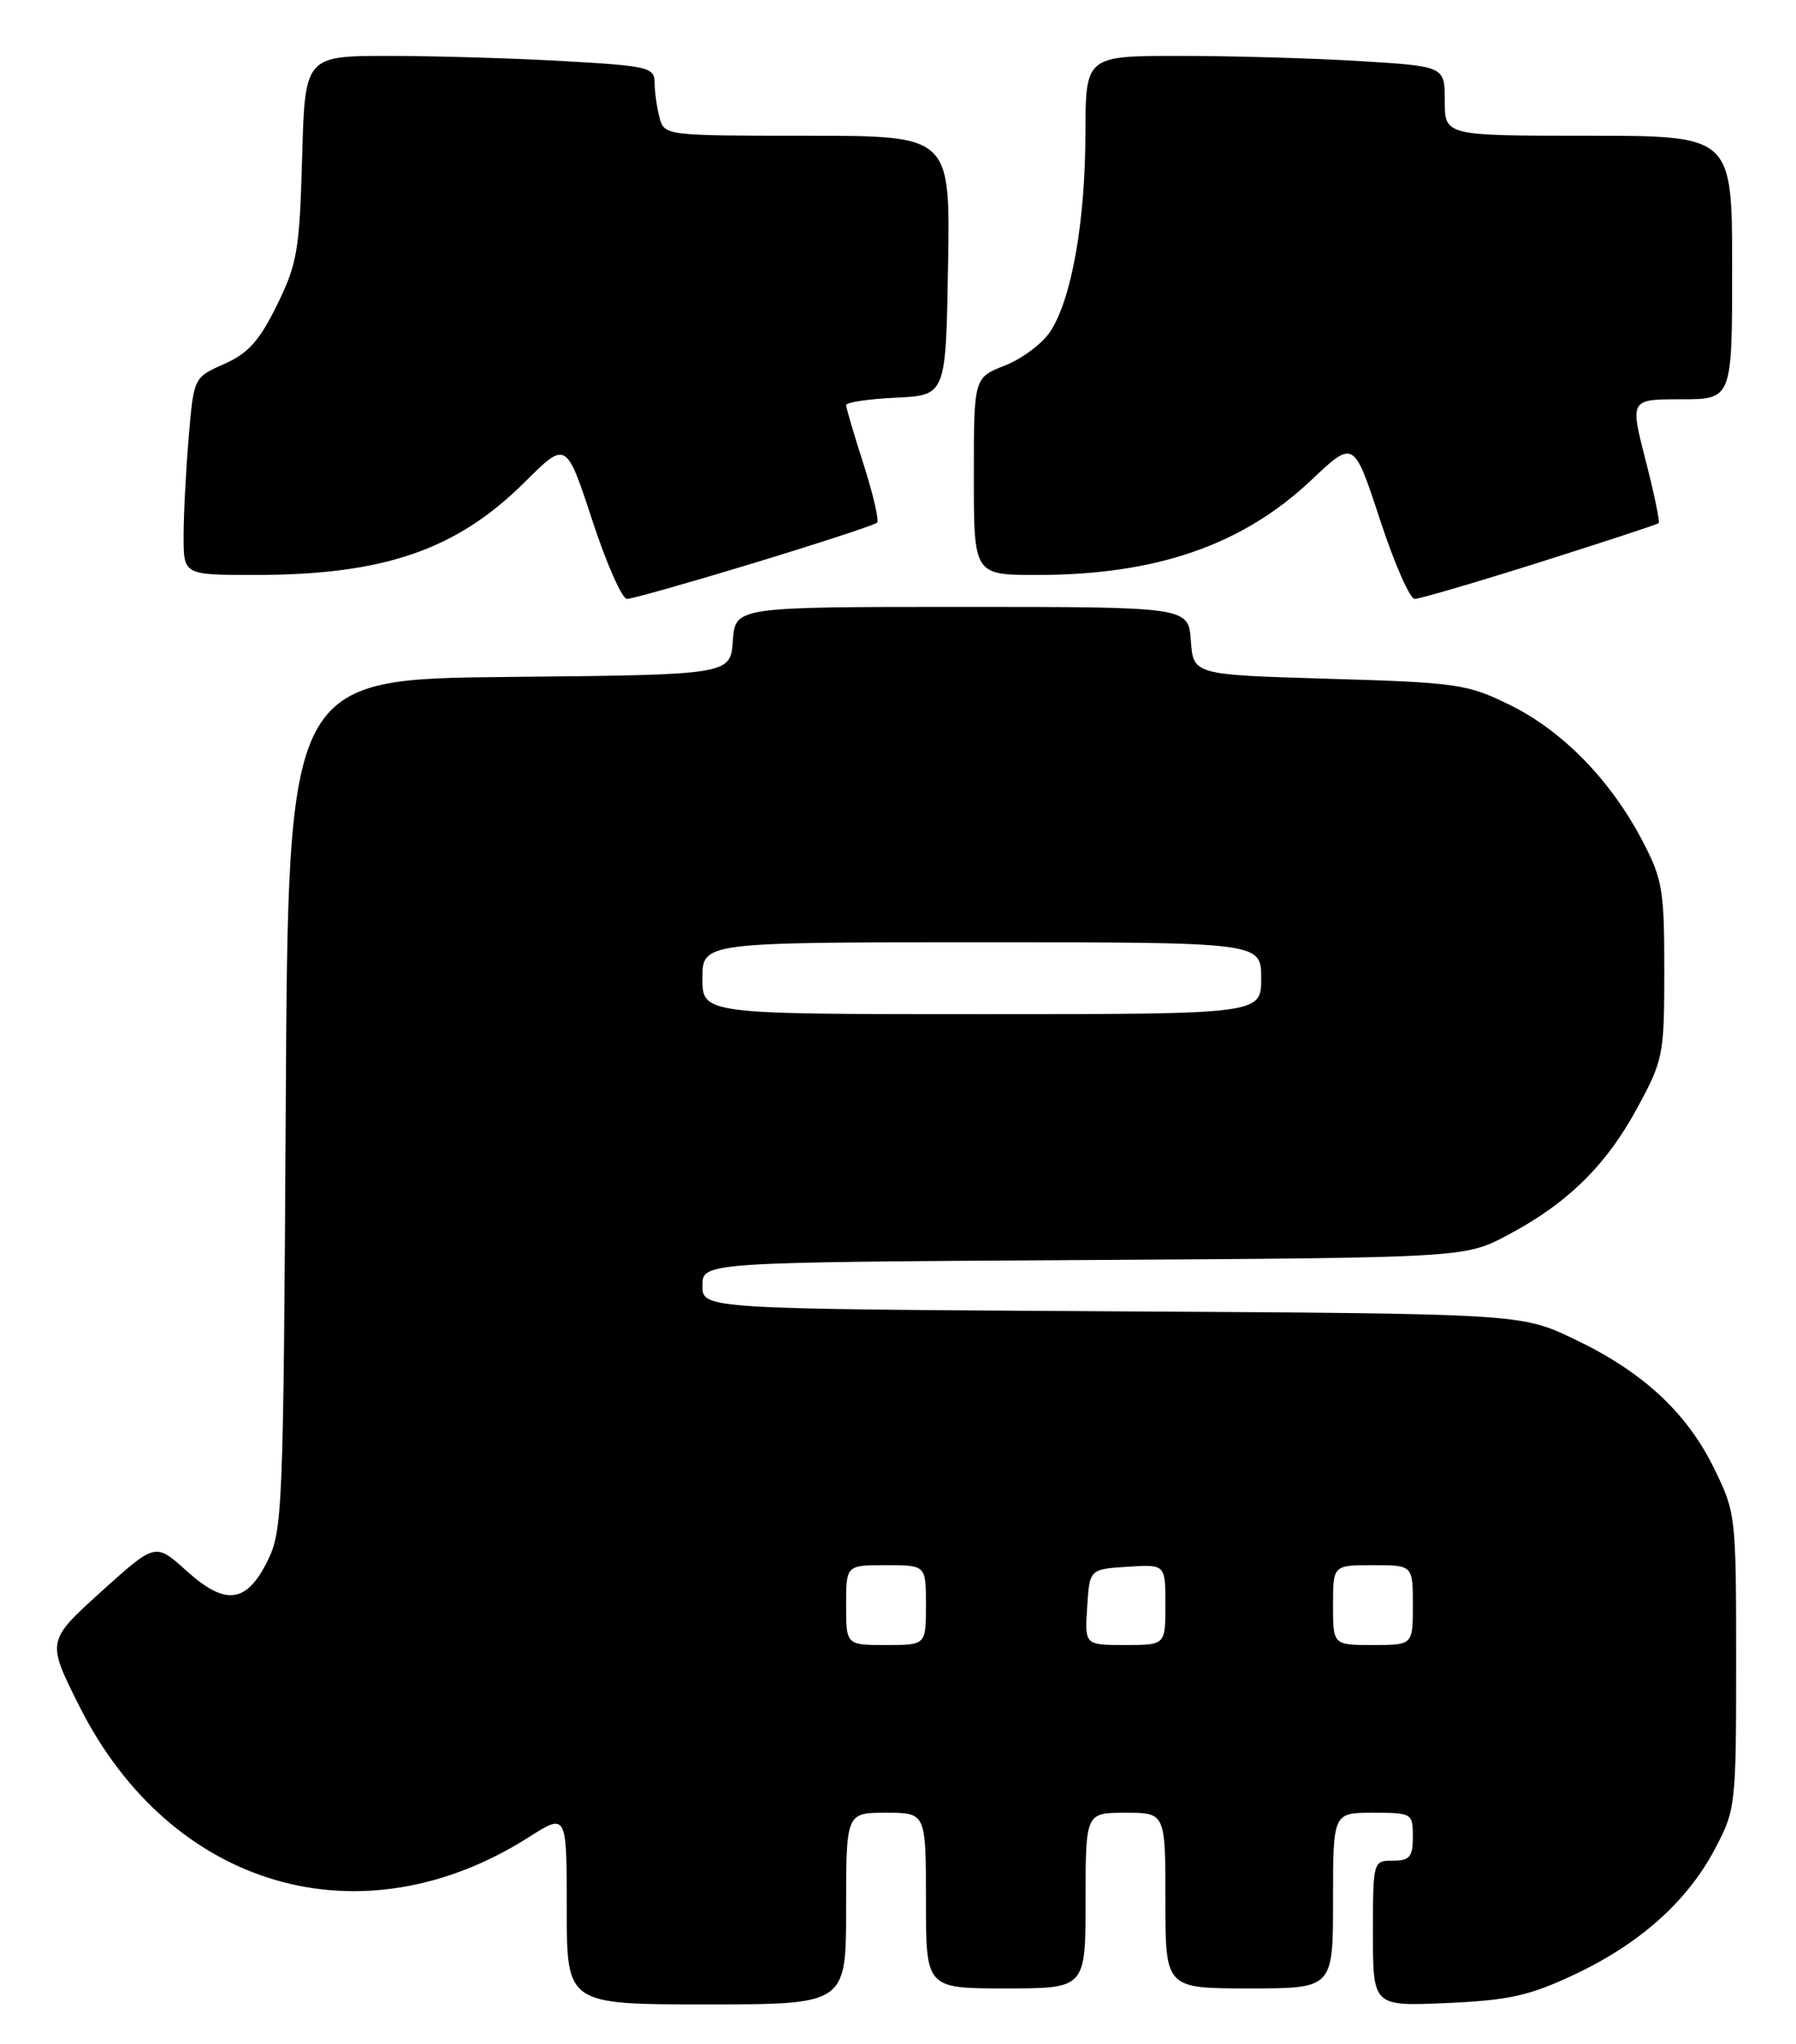 <?xml version="1.0" encoding="UTF-8" standalone="no"?>
<!DOCTYPE svg PUBLIC "-//W3C//DTD SVG 1.1//EN" "http://www.w3.org/Graphics/SVG/1.1/DTD/svg11.dtd" >
<svg xmlns="http://www.w3.org/2000/svg" xmlns:xlink="http://www.w3.org/1999/xlink" version="1.1" viewBox="0 0 225 256">
 <g >
 <path fill="currentColor"
d=" M 106.00 239.00 C 106.00 227.00 106.00 227.00 111.00 227.00 C 116.00 227.00 116.00 227.00 116.00 238.00 C 116.00 249.00 116.00 249.00 126.00 249.00 C 136.00 249.00 136.00 249.00 136.00 238.00 C 136.00 227.00 136.00 227.00 141.00 227.00 C 146.00 227.00 146.00 227.00 146.00 238.00 C 146.00 249.00 146.00 249.00 156.50 249.00 C 167.00 249.00 167.00 249.00 167.00 238.00 C 167.00 227.00 167.00 227.00 172.00 227.00 C 176.89 227.00 177.00 227.07 177.00 230.00 C 177.00 232.53 176.61 233.00 174.50 233.00 C 172.02 233.00 172.00 233.06 172.00 242.12 C 172.00 251.24 172.00 251.24 181.25 250.83 C 188.99 250.49 191.58 249.92 197.12 247.32 C 205.38 243.46 211.36 238.13 214.83 231.56 C 217.45 226.60 217.50 226.12 217.50 208.00 C 217.50 189.79 217.46 189.41 214.72 183.84 C 211.27 176.82 205.73 171.72 197.12 167.64 C 190.50 164.50 190.50 164.50 139.25 164.21 C 88.00 163.91 88.00 163.91 88.00 160.99 C 88.00 158.07 88.00 158.07 135.75 157.79 C 183.50 157.50 183.50 157.50 188.79 154.71 C 196.31 150.75 201.19 145.98 205.10 138.77 C 208.38 132.72 208.50 132.11 208.50 121.50 C 208.50 111.37 208.28 110.08 205.69 105.16 C 201.72 97.63 195.72 91.50 189.14 88.27 C 183.82 85.66 182.53 85.47 166.50 85.00 C 149.50 84.50 149.50 84.50 149.19 80.25 C 148.89 76.00 148.89 76.00 120.50 76.00 C 92.11 76.00 92.11 76.00 91.81 80.25 C 91.50 84.50 91.50 84.50 63.80 84.77 C 36.10 85.03 36.10 85.03 35.80 138.27 C 35.51 189.18 35.41 191.67 33.50 195.50 C 30.84 200.81 28.23 201.11 23.30 196.65 C 19.46 193.19 19.46 193.19 12.65 199.34 C 5.85 205.50 5.85 205.50 9.91 213.60 C 21.38 236.47 45.22 243.43 66.25 230.06 C 71.00 227.04 71.00 227.04 71.00 239.02 C 71.00 251.00 71.00 251.00 88.50 251.00 C 106.00 251.00 106.00 251.00 106.00 239.00 Z  M 94.53 70.48 C 102.70 67.99 109.61 65.73 109.88 65.45 C 110.15 65.18 109.39 61.90 108.19 58.16 C 106.99 54.42 106.00 51.07 106.00 50.73 C 106.00 50.38 108.81 49.96 112.25 49.80 C 118.50 49.50 118.50 49.50 118.77 33.25 C 119.05 17.00 119.05 17.00 101.14 17.00 C 83.42 17.00 83.23 16.98 82.63 14.75 C 82.30 13.51 82.02 11.56 82.01 10.40 C 82.00 8.44 81.30 8.26 70.75 7.66 C 64.56 7.30 54.71 7.01 48.85 7.00 C 38.20 7.00 38.20 7.00 37.85 19.75 C 37.53 31.30 37.24 33.04 34.70 38.20 C 32.50 42.68 31.08 44.26 28.09 45.58 C 24.27 47.27 24.27 47.27 23.64 54.78 C 23.29 58.92 23.00 64.48 23.00 67.15 C 23.00 72.00 23.00 72.00 31.95 72.00 C 48.09 72.00 57.19 68.87 65.72 60.39 C 70.93 55.20 70.93 55.20 74.18 65.10 C 75.96 70.54 77.93 75.00 78.55 75.00 C 79.17 75.00 86.36 72.96 94.53 70.48 Z  M 192.92 70.40 C 200.94 67.86 207.64 65.67 207.80 65.51 C 207.97 65.36 207.23 61.80 206.15 57.61 C 204.20 50.00 204.20 50.00 210.60 50.00 C 217.00 50.00 217.00 50.00 217.00 33.50 C 217.00 17.00 217.00 17.00 199.00 17.00 C 181.00 17.00 181.00 17.00 181.00 12.65 C 181.00 8.30 181.00 8.30 170.34 7.65 C 164.48 7.29 154.36 7.00 147.84 7.00 C 136.00 7.00 136.00 7.00 135.98 16.75 C 135.96 27.79 134.24 37.45 131.59 41.50 C 130.60 43.01 128.04 44.93 125.90 45.77 C 122.00 47.30 122.00 47.30 122.00 59.65 C 122.00 72.00 122.00 72.00 129.95 72.00 C 144.87 72.00 155.68 68.25 164.30 60.10 C 169.60 55.09 169.60 55.09 172.87 65.04 C 174.66 70.52 176.63 75.00 177.23 75.00 C 177.84 75.00 184.90 72.93 192.92 70.40 Z  M 106.00 201.00 C 106.00 196.00 106.00 196.00 111.00 196.00 C 116.00 196.00 116.00 196.00 116.00 201.00 C 116.00 206.00 116.00 206.00 111.00 206.00 C 106.00 206.00 106.00 206.00 106.00 201.00 Z  M 136.20 201.25 C 136.50 196.50 136.50 196.50 141.25 196.20 C 146.00 195.89 146.00 195.89 146.00 200.95 C 146.00 206.00 146.00 206.00 140.95 206.00 C 135.89 206.00 135.89 206.00 136.20 201.25 Z  M 167.00 201.00 C 167.00 196.00 167.00 196.00 172.00 196.00 C 177.00 196.00 177.00 196.00 177.00 201.00 C 177.00 206.00 177.00 206.00 172.00 206.00 C 167.00 206.00 167.00 206.00 167.00 201.00 Z  M 88.00 122.50 C 88.00 118.00 88.00 118.00 123.00 118.00 C 158.00 118.00 158.00 118.00 158.00 122.50 C 158.00 127.00 158.00 127.00 123.00 127.00 C 88.00 127.00 88.00 127.00 88.00 122.50 Z "/>
</g>
</svg>